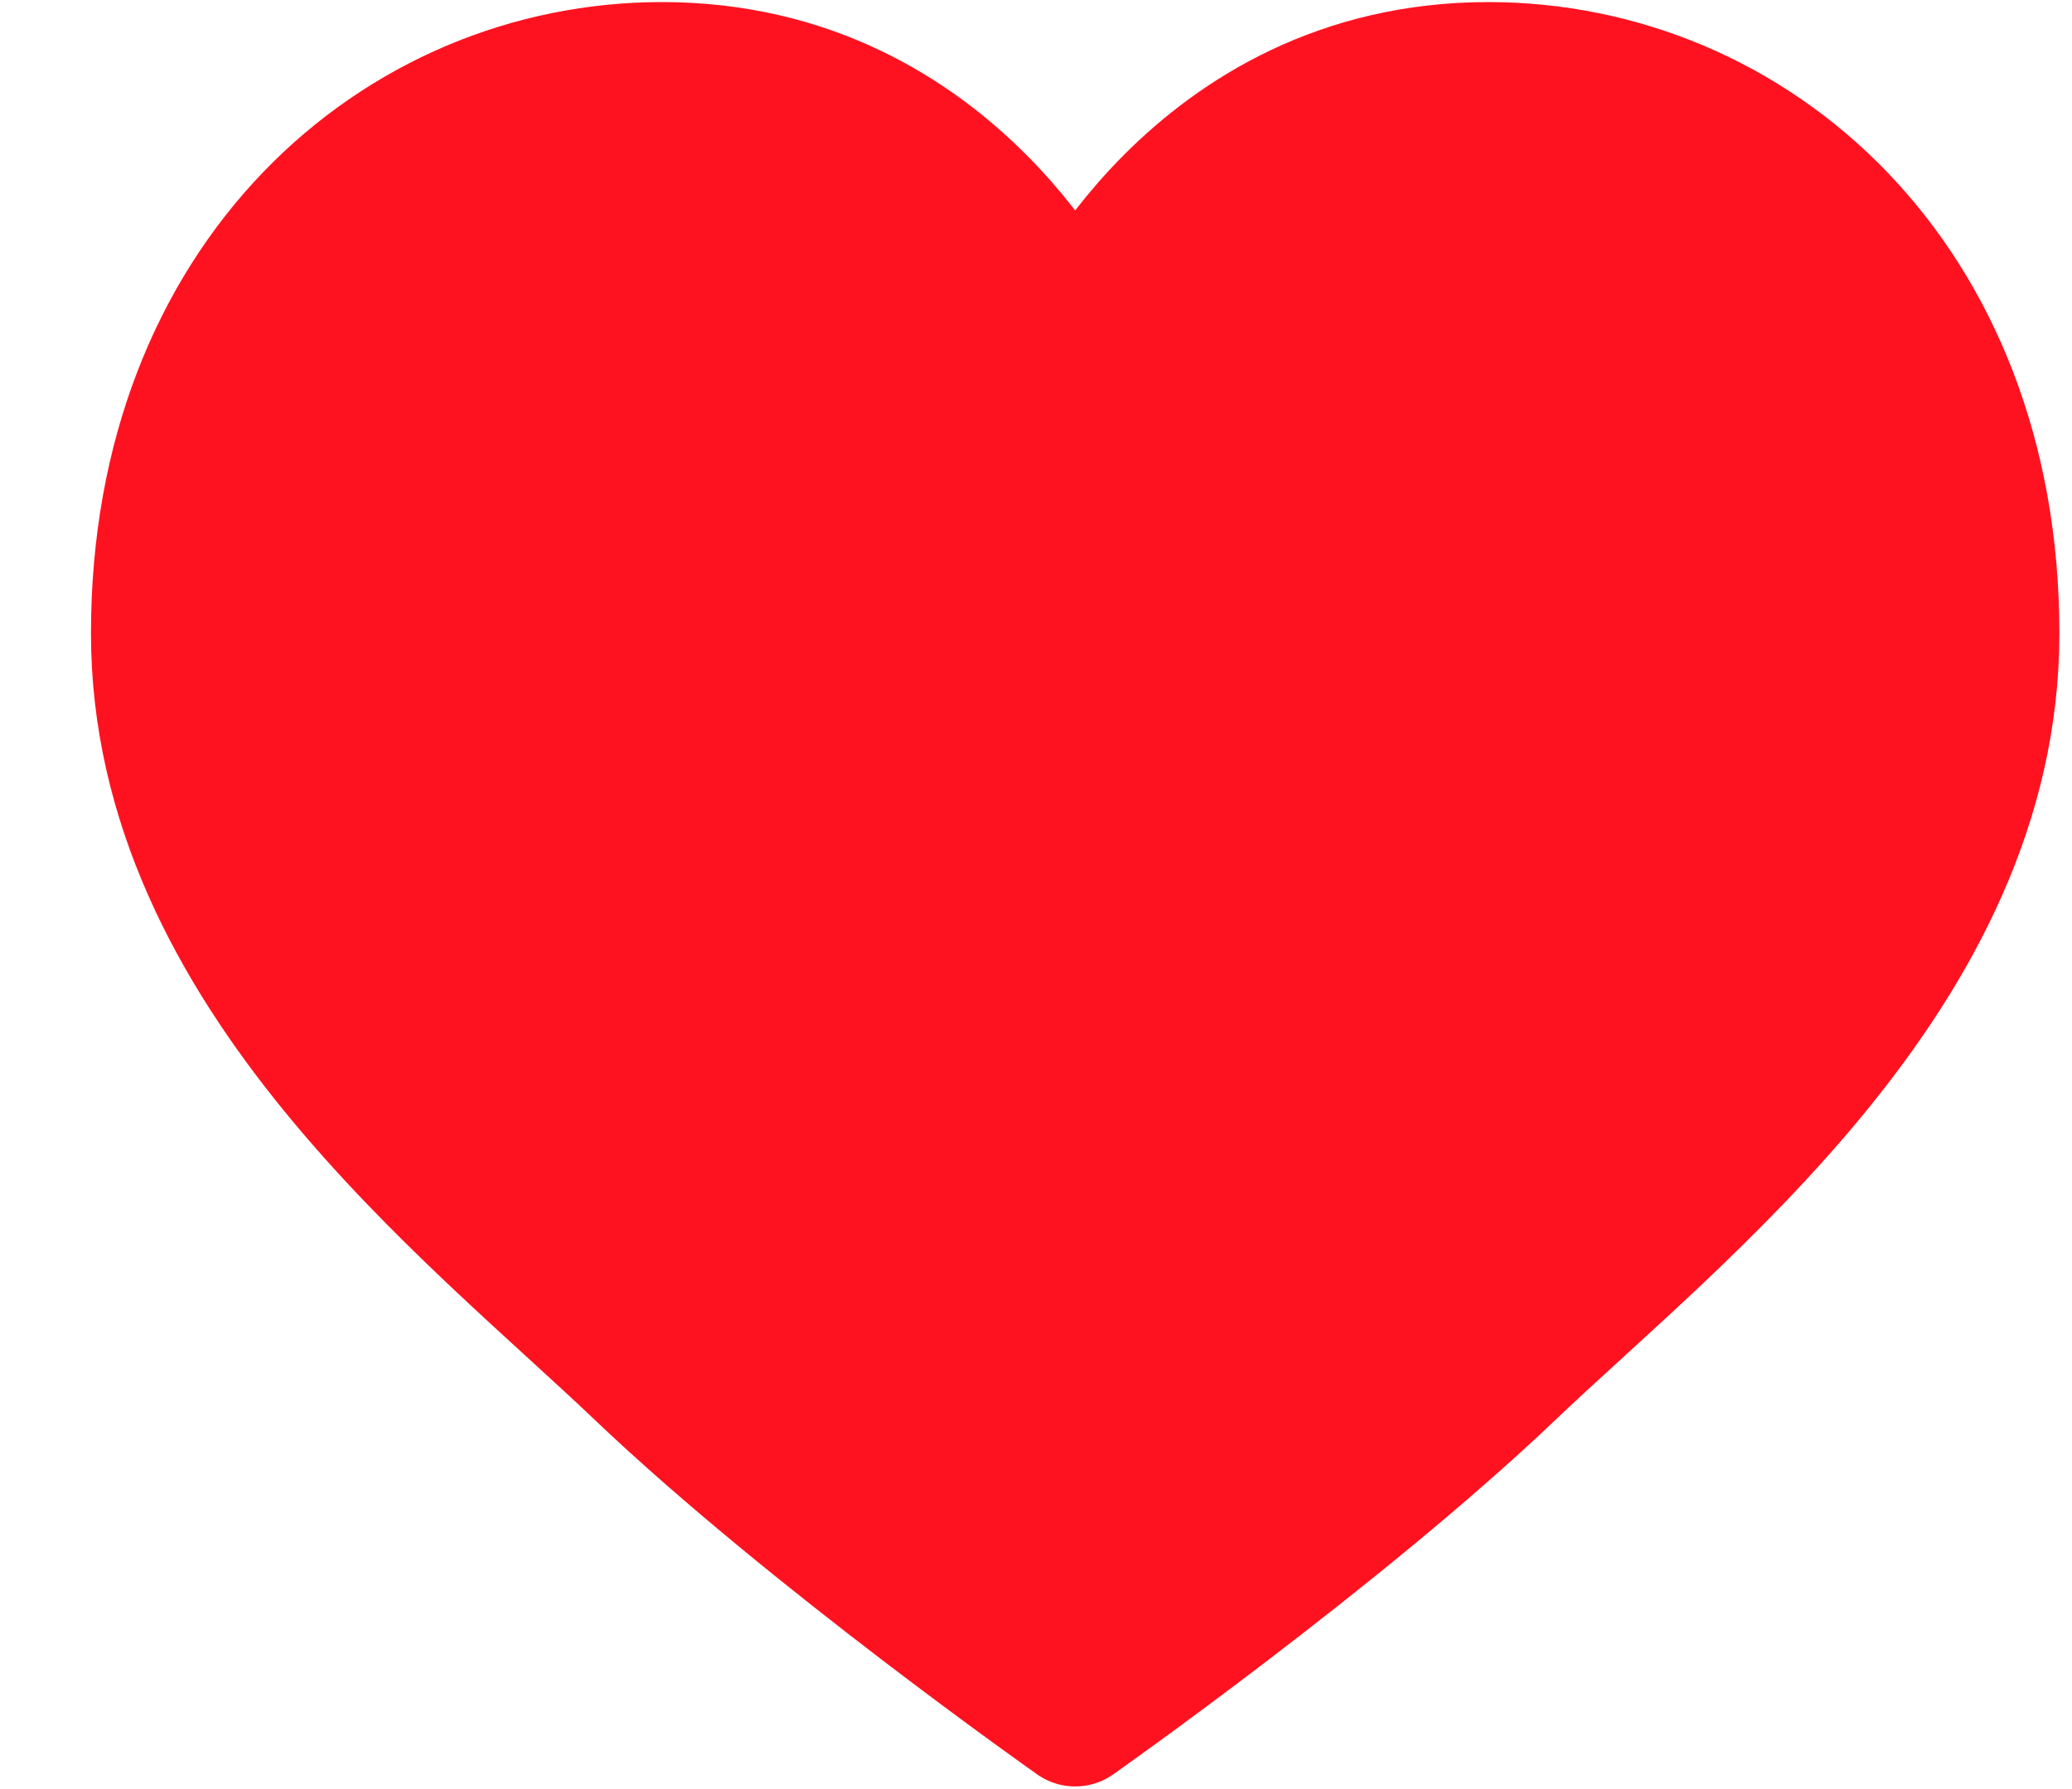 <svg width="22" height="19" fill="none" xmlns="http://www.w3.org/2000/svg"><path fill-rule="evenodd" clip-rule="evenodd" d="M11.416 3.544S10.159.722 7.029.722c-2.792 0-5.363 2.238-5.363 6.004 0 3.59 3.323 6.122 5.133 7.847 1.81 1.724 4.617 3.699 4.617 3.699s2.807-1.974 4.617-3.7c1.81-1.724 5.133-4.256 5.133-7.846 0-3.766-2.57-6.004-5.363-6.004-3.13 0-4.387 2.822-4.387 2.822Z" fill="#FF1220" stroke="#FF1220" stroke-width="1.4" stroke-linecap="round" stroke-linejoin="round"/></svg>